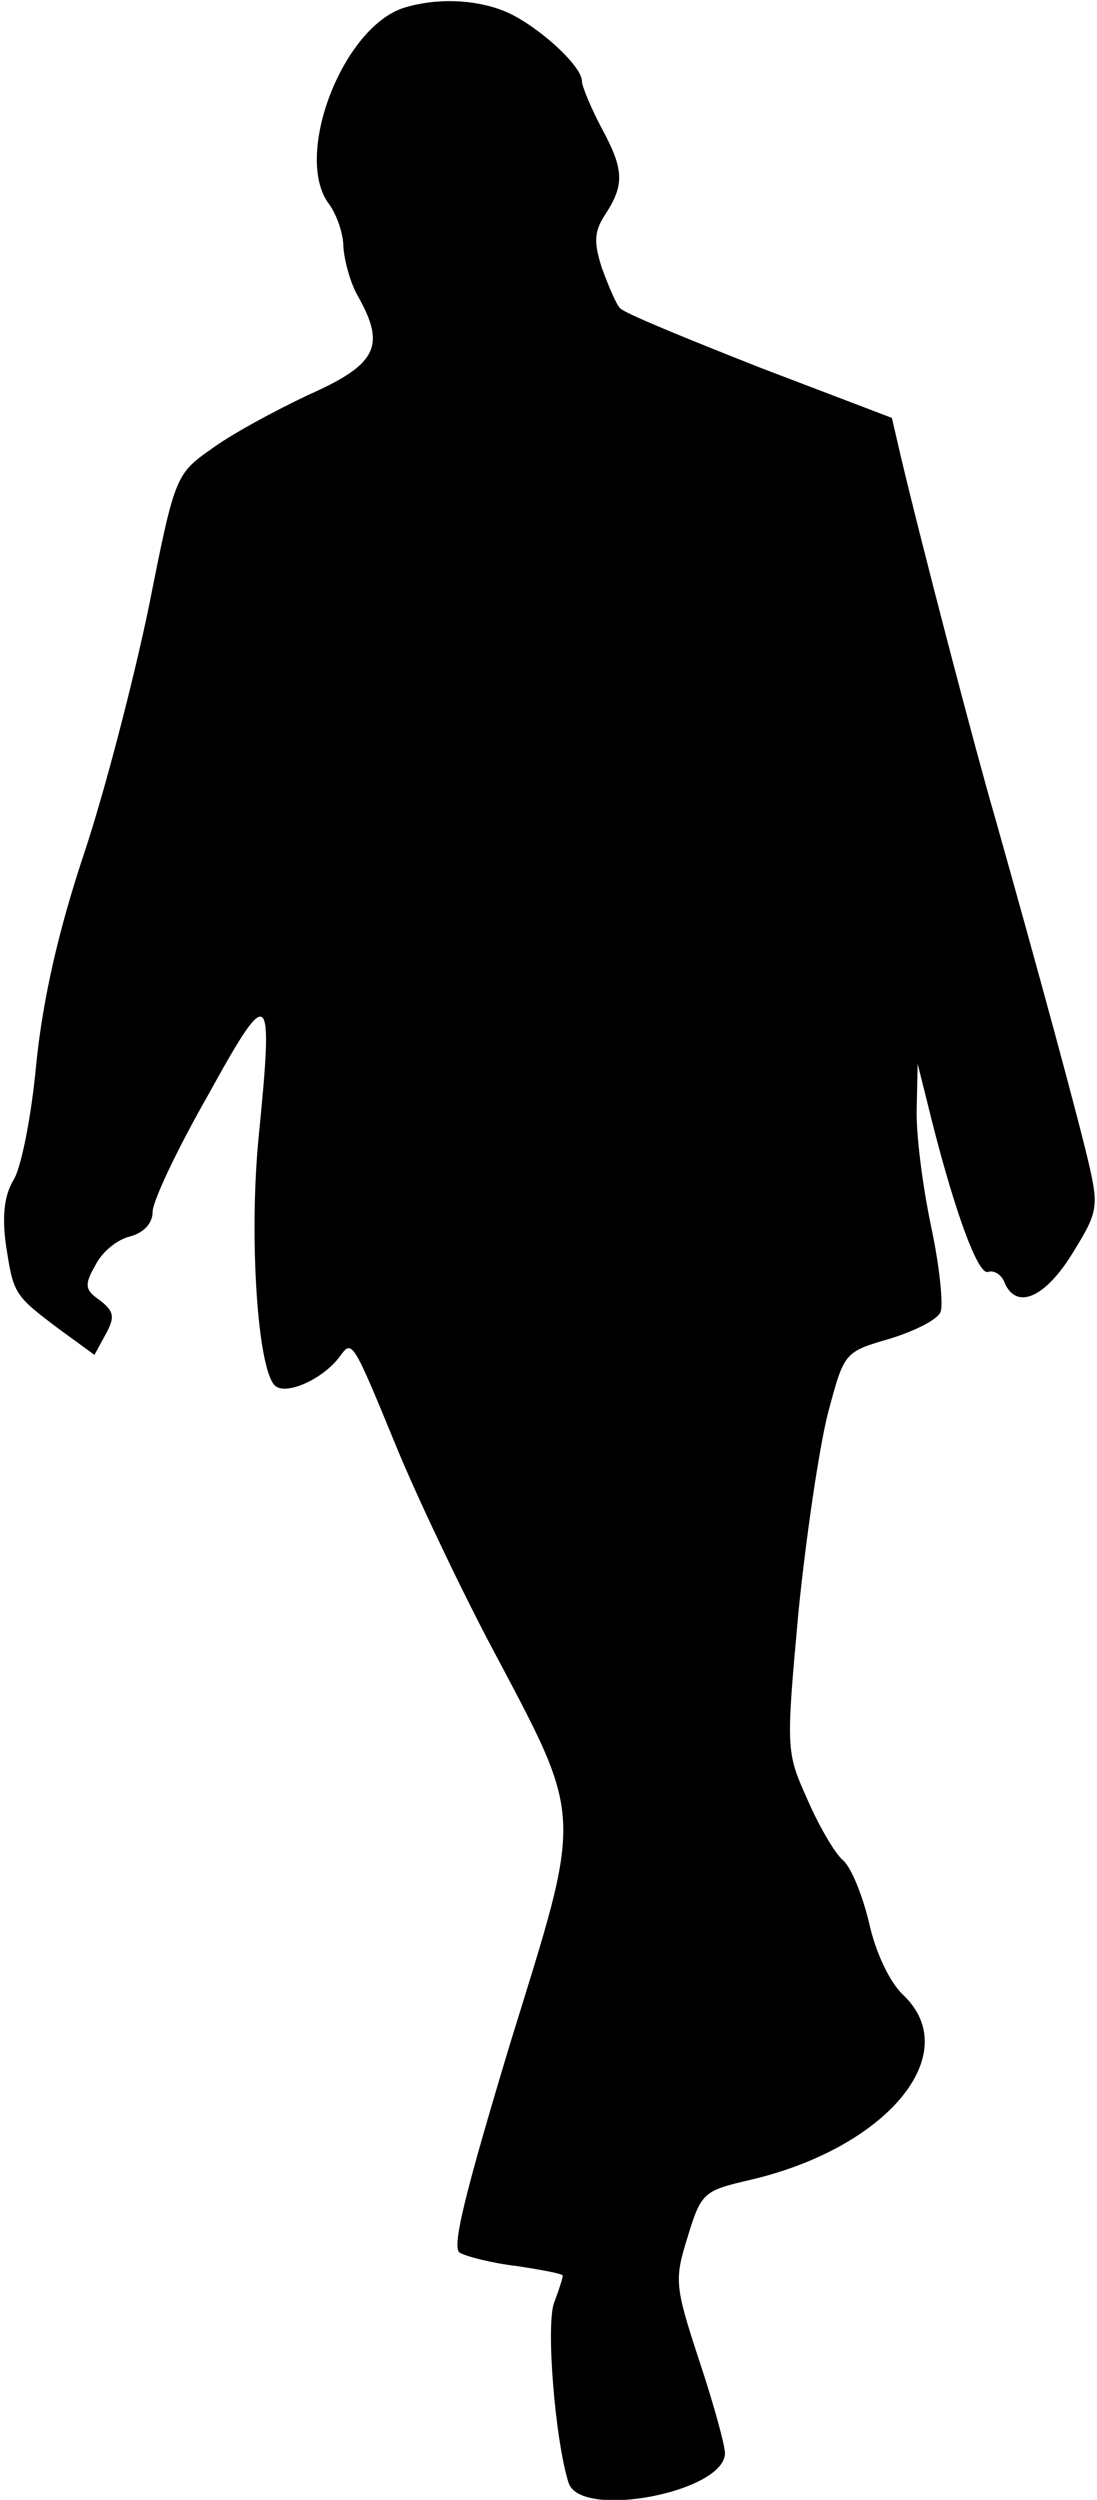 <?xml version="1.0" standalone="no"?>
<!DOCTYPE svg PUBLIC "-//W3C//DTD SVG 20010904//EN"
 "http://www.w3.org/TR/2001/REC-SVG-20010904/DTD/svg10.dtd">
<svg version="1.0" xmlns="http://www.w3.org/2000/svg"
 width="115pt" height="262pt" viewBox="0 0 115 262"
 preserveAspectRatio="xMidYMid meet">
<g transform="translate(0,262) scale(0.1,-0.1)"
fill="#000000" stroke="none">
<path fill="#000000" stroke="none" d="M424 2612 c-65 -20 -117 -156 -79 -206
8 -11 15 -31 15 -45 1 -14 7 -37 15 -51 30 -53 20 -72 -52 -104 -36 -17 -82
-42 -102 -57 -37 -26 -38 -29 -65 -165 -16 -77 -46 -193 -68 -259 -27 -81 -43
-152 -50 -220 -5 -55 -16 -110 -24 -122 -9 -15 -12 -36 -8 -66 8 -53 8 -54 56
-90 l37 -27 12 22 c10 18 8 24 -6 35 -16 11 -17 16 -5 37 7 14 23 27 36 30 15
4 24 14 24 26 0 11 26 66 58 122 65 118 69 115 53 -45 -10 -105 -1 -241 17
-259 11 -11 50 6 68 30 13 18 13 19 59 -93 20 -49 64 -142 97 -205 101 -191
100 -172 23 -421 -47 -156 -62 -215 -53 -220 7 -4 34 -11 60 -14 26 -4 48 -8
48 -10 0 -2 -4 -15 -9 -28 -9 -23 1 -145 15 -189 12 -39 164 -10 164 31 0 8
-12 52 -27 97 -26 79 -26 85 -12 130 14 46 17 48 64 59 144 33 227 132 162
194 -14 13 -29 44 -36 76 -7 29 -19 59 -28 66 -8 7 -25 36 -37 64 -22 49 -22
52 -9 195 8 80 22 174 31 209 17 64 17 64 65 78 26 8 50 20 53 28 3 8 -1 48
-10 90 -9 43 -16 98 -15 124 l1 46 10 -40 c26 -107 53 -183 64 -178 6 2 14 -3
17 -11 12 -29 42 -17 71 30 26 42 28 48 18 92 -11 48 -54 206 -98 362 -23 79
-79 294 -100 383 l-9 39 -139 53 c-76 30 -142 57 -146 62 -4 4 -12 23 -19 42
-9 28 -8 39 4 57 20 31 19 47 -5 91 -11 21 -20 43 -20 48 0 17 -51 62 -83 74
-31 12 -70 13 -103 3z"/>
</g>
</svg>

